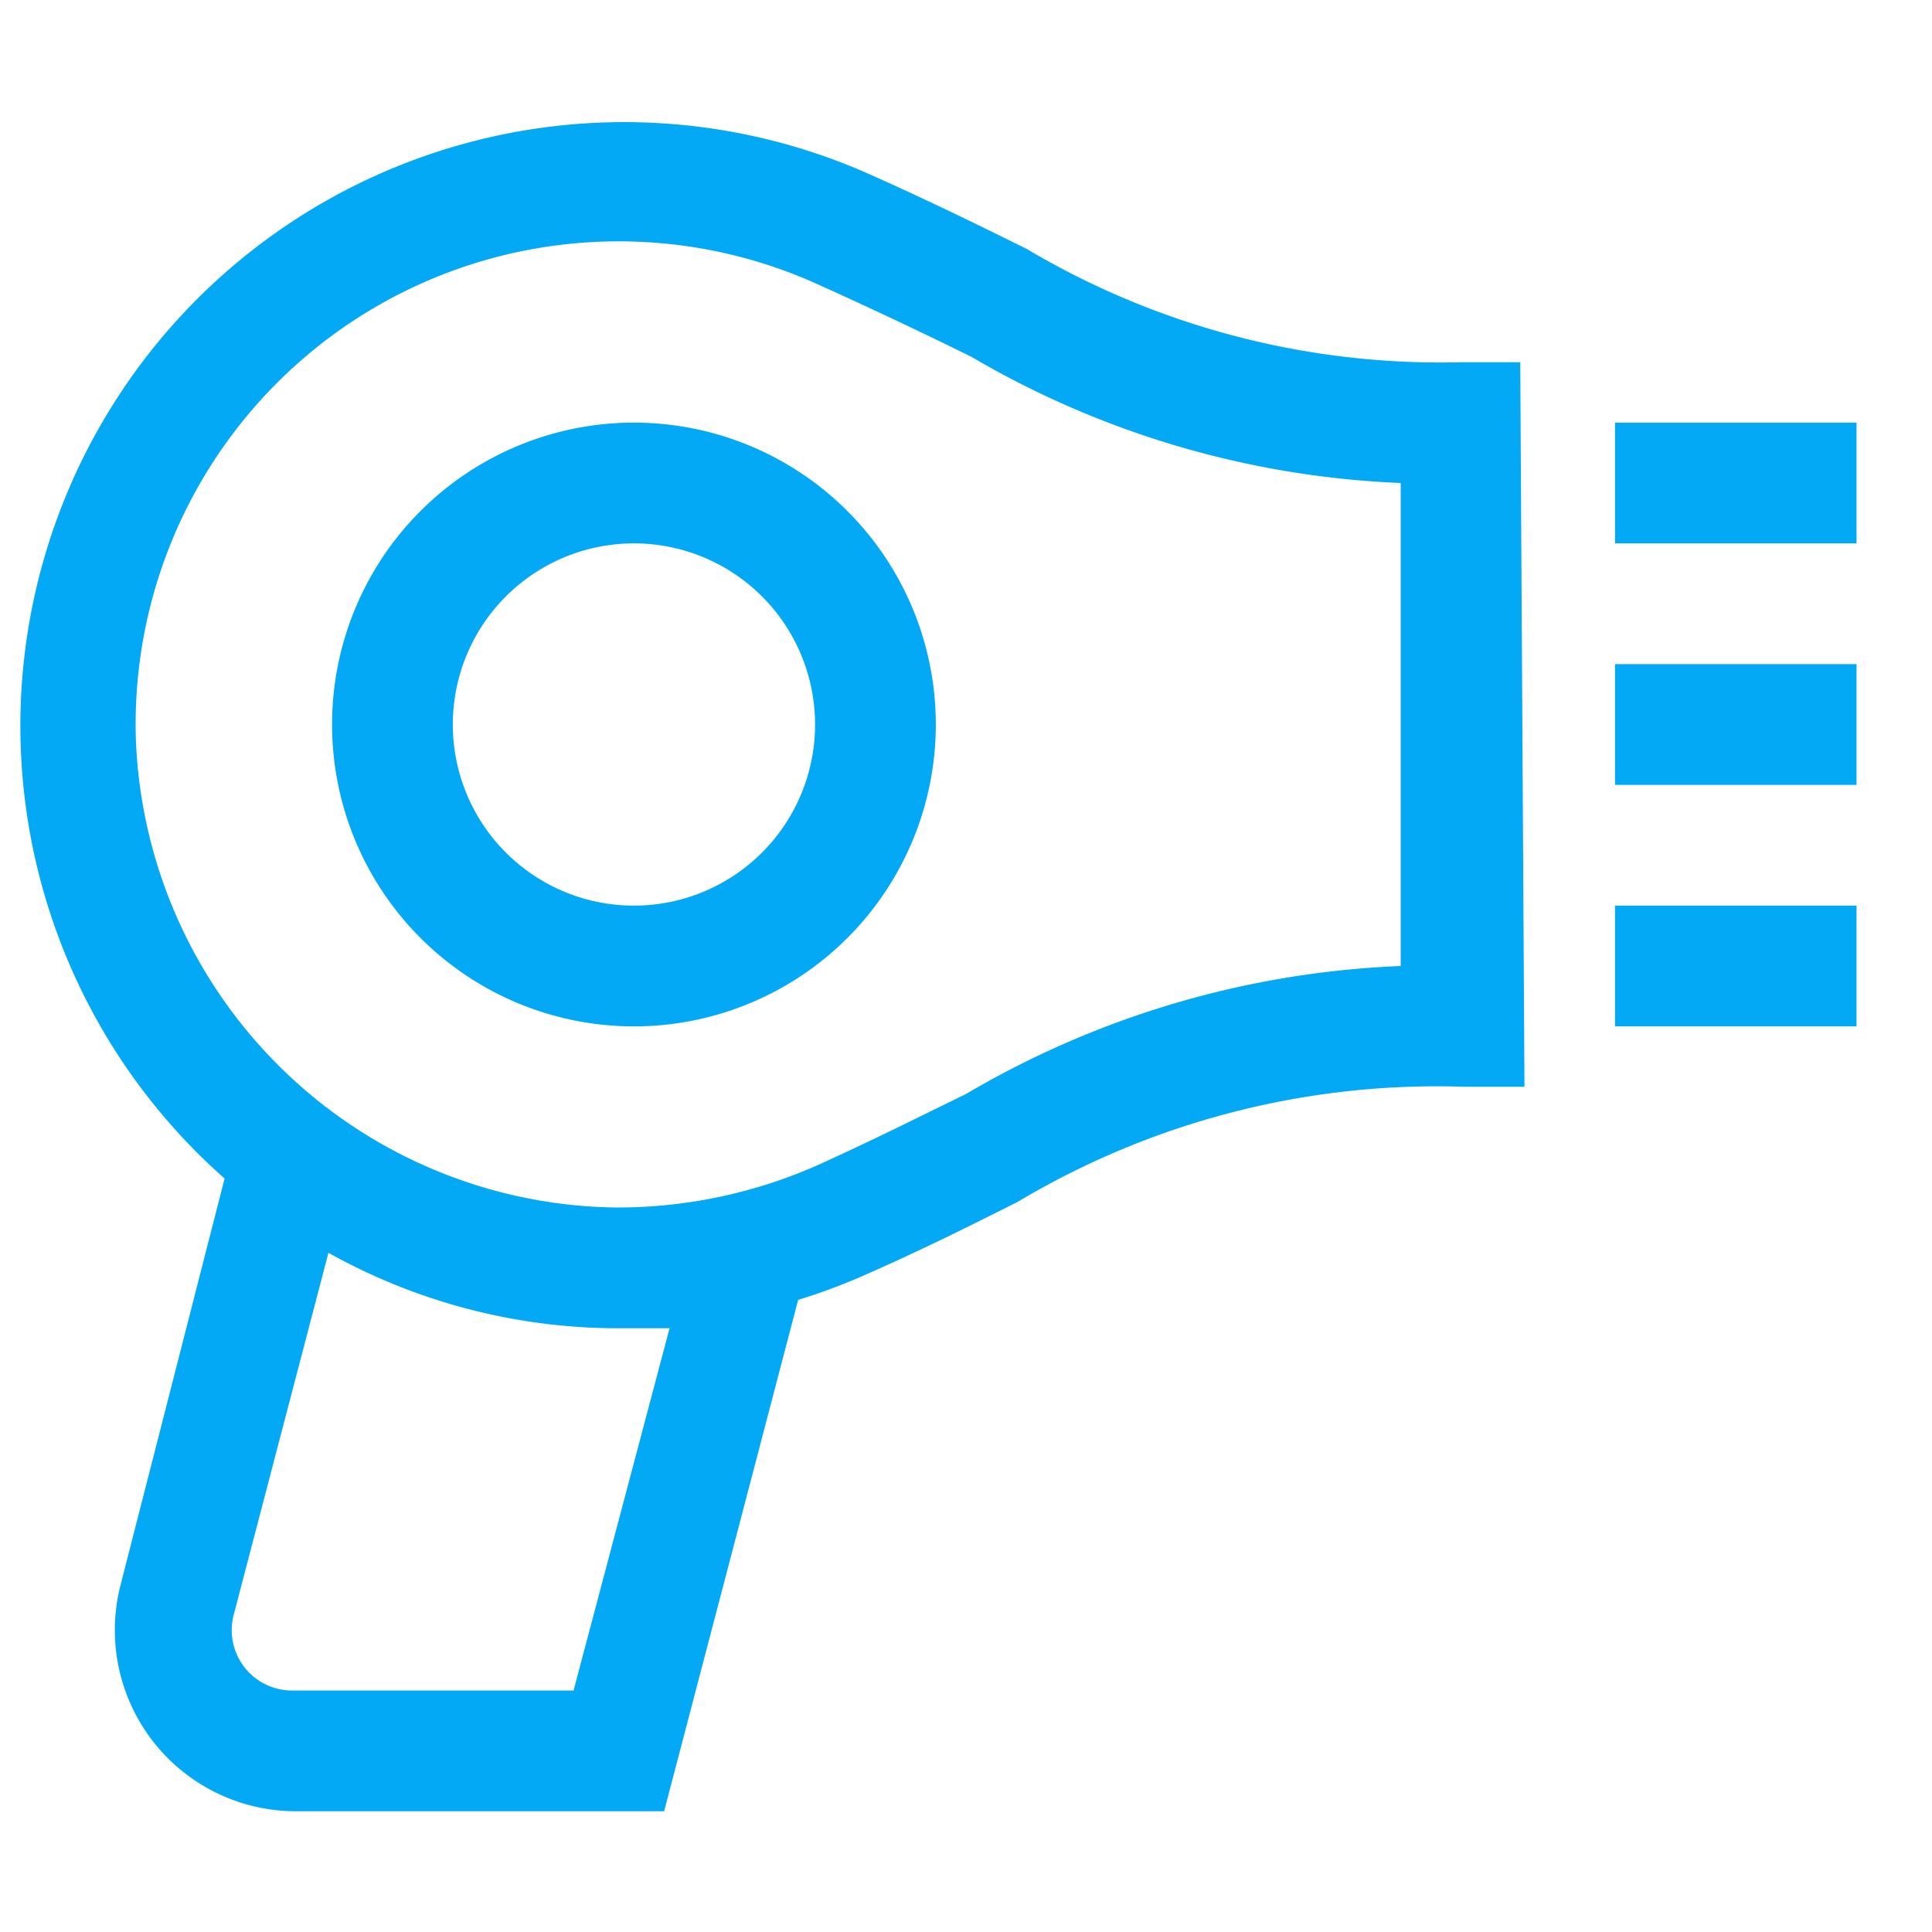 <svg xmlns="http://www.w3.org/2000/svg" viewBox="0 0 32 32"><title>icon</title><g id="Hairdryer"><path d="M10.5,7a5,5,0,1,0,5,5A5,5,0,0,0,10.5,7Zm0,8a3,3,0,1,1,3-3A3,3,0,0,1,10.5,15Z" style="fill:#03a9f4"/><path d="M24.19,6A13.42,13.42,0,0,1,17,4.12c-.77-.38-1.64-.81-2.68-1.27A10,10,0,0,0,3.72,19.52L2,26.24A3,3,0,0,0,4.87,30H11l2.22-8.47a10,10,0,0,0,1.1-.41c1-.44,1.79-.84,2.53-1.21A13.55,13.55,0,0,1,24.25,18h1L25.18,6ZM9.5,28H4.87a1,1,0,0,1-1-1.25l1.57-6A9.84,9.84,0,0,0,10.18,22h.08c.28,0,.56,0,.83,0ZM16,18.12c-.72.35-1.51.75-2.46,1.18a8.19,8.19,0,0,1-3.35.7,8.06,8.06,0,0,1-7.94-7.77A8,8,0,0,1,13.48,4.68c1,.45,1.86.86,2.61,1.23A15.27,15.27,0,0,0,23.2,8l0,8A15.4,15.4,0,0,0,16,18.12Z" style="fill:#03a9f4"/><rect x="26.75" y="7" width="4" height="2" style="fill:#03a9f4"/><rect x="26.75" y="11" width="4" height="2" style="fill:#03a9f4"/><rect x="26.75" y="15" width="4" height="2" style="fill:#03a9f4"/></g></svg>